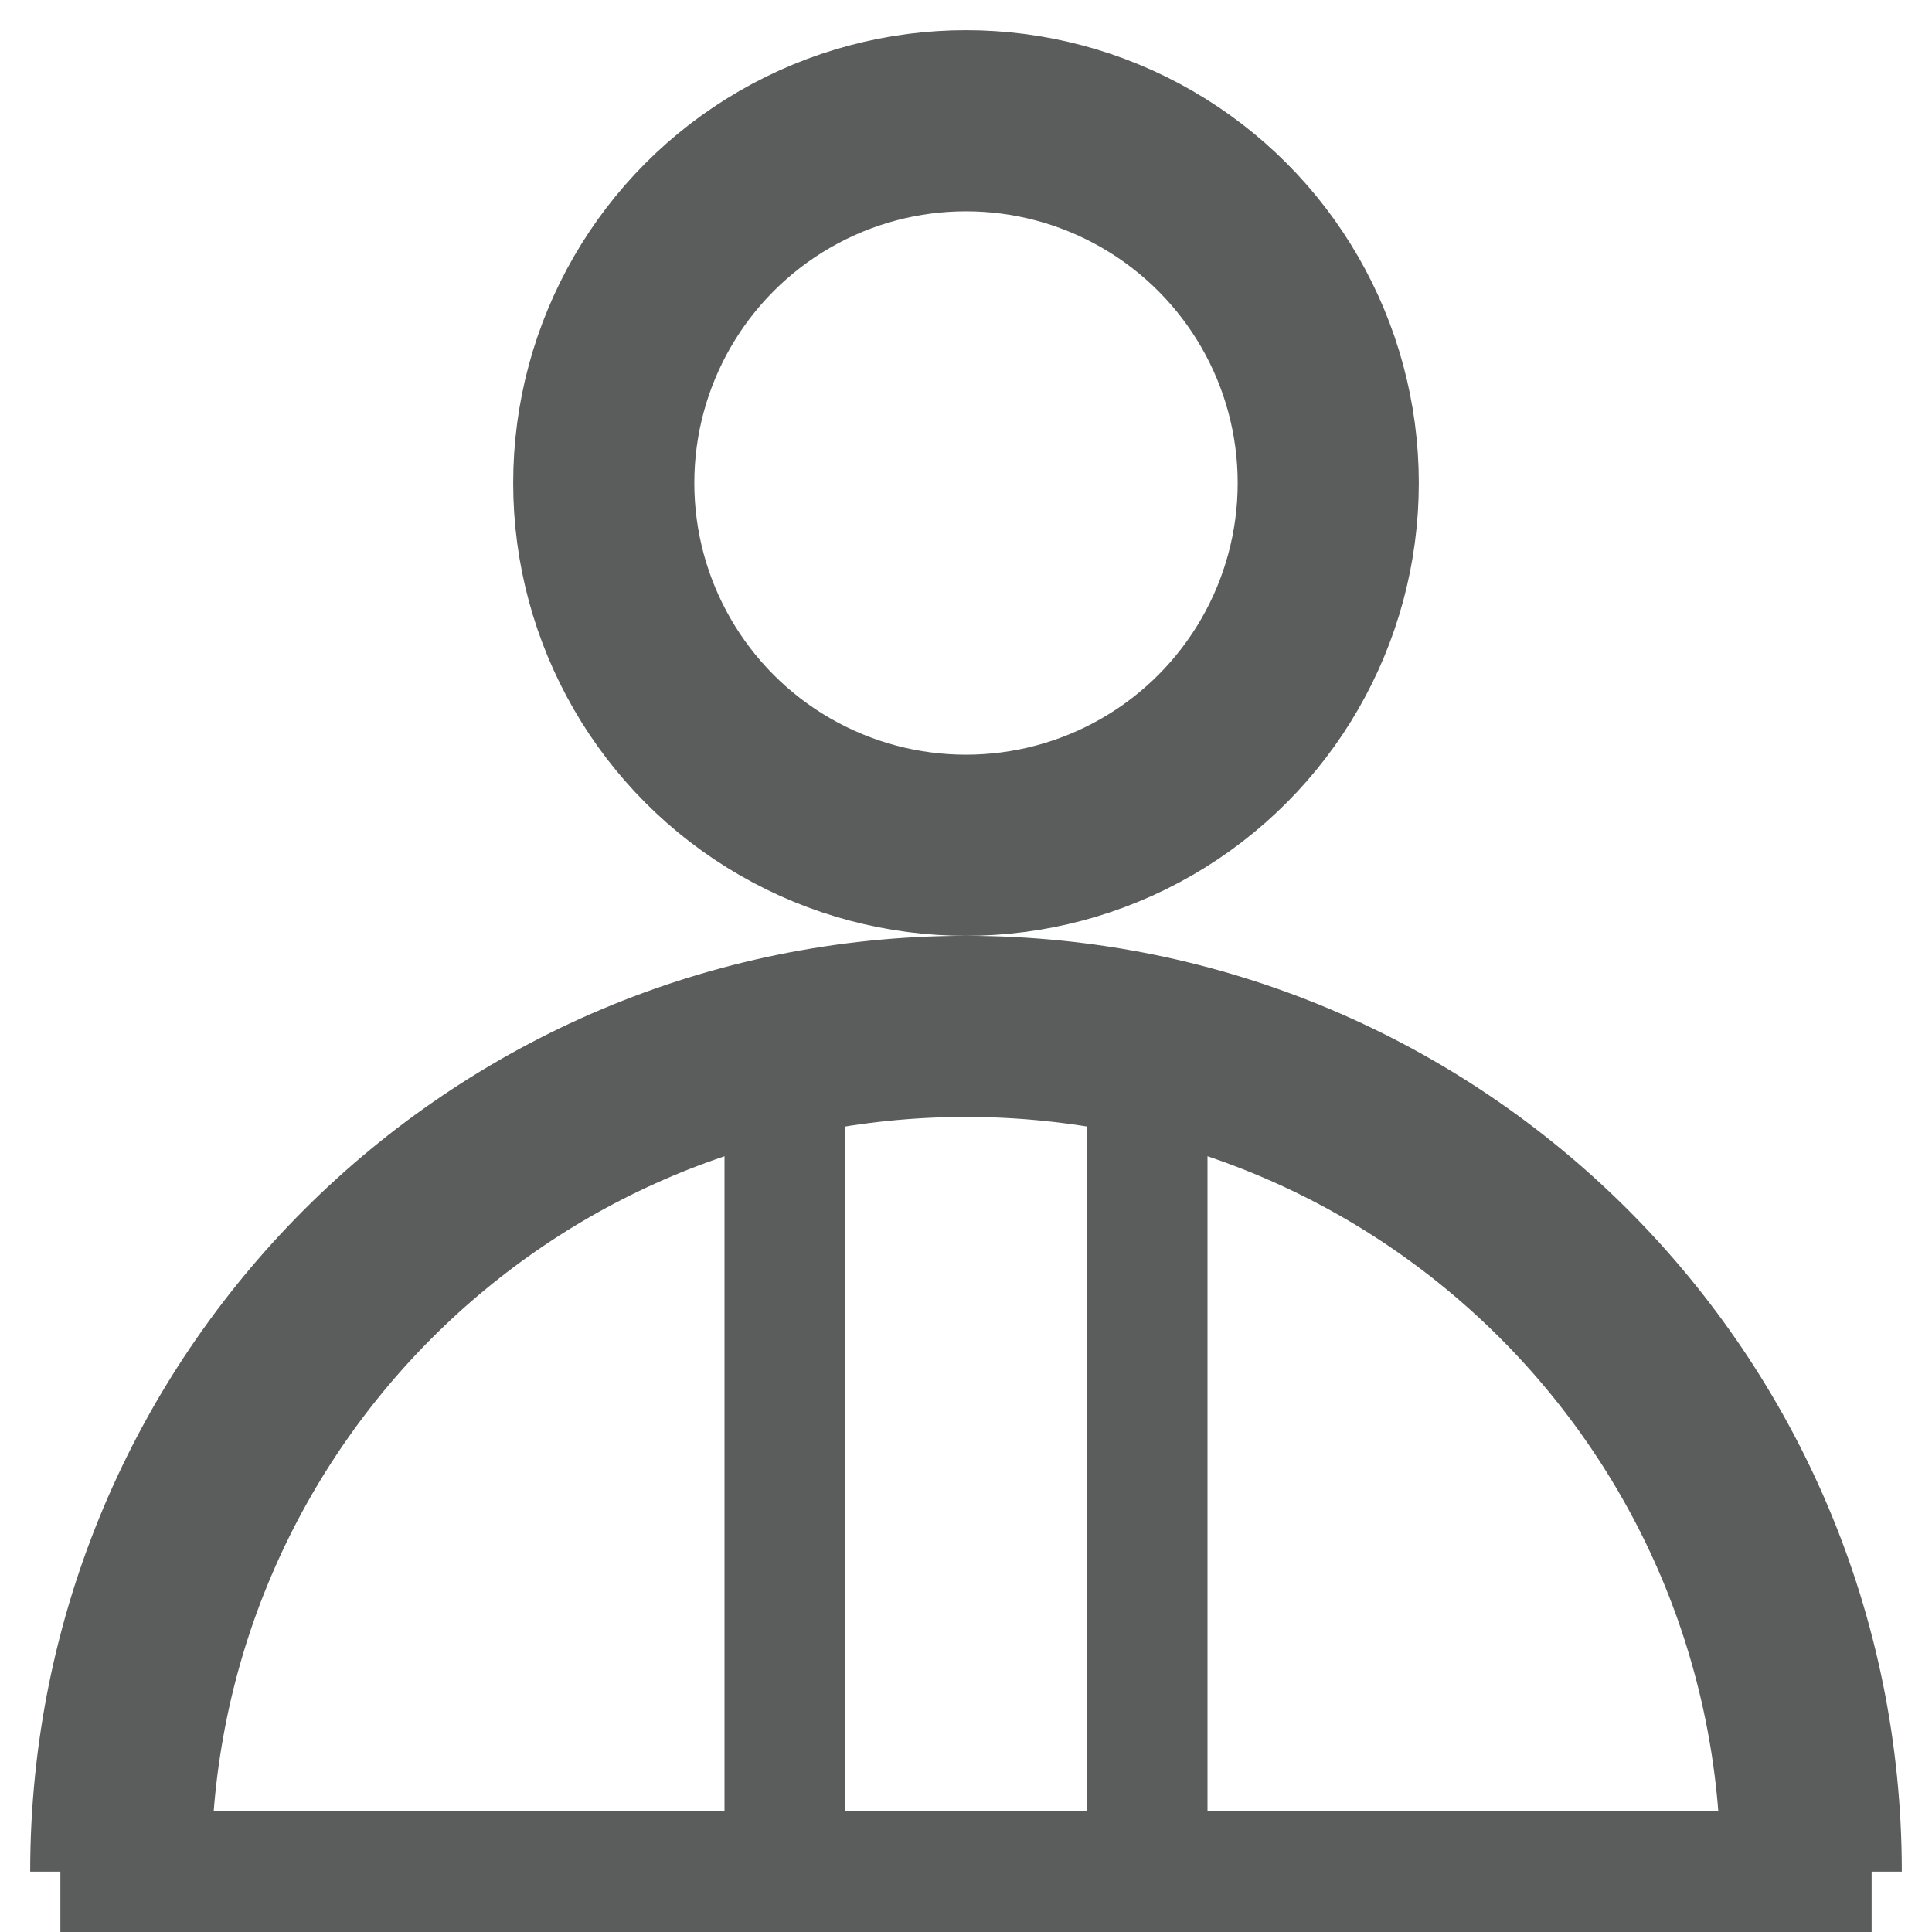 <?xml version="1.0" encoding="utf-8"?>
<!DOCTYPE svg PUBLIC "-//W3C//DTD SVG 1.1 Basic//EN" "http://www.w3.org/Graphics/SVG/1.1/DTD/svg11-basic.dtd">
<svg version="1.1" baseProfile="basic" id="Layer_2"
	 xmlns="http://www.w3.org/2000/svg" xmlns:xlink="http://www.w3.org/1999/xlink" x="0px" y="0px" width="16px" height="16px"
	 viewBox="0 0 16 16" xml:space="preserve">
<circle fill="none" stroke="#5B5C5C" stroke-width="1.5" stroke-miterlimit="10" cx="8" cy="4" r="3"/>
<path fill="none" stroke="#5B5C5C" stroke-width="1.5" stroke-miterlimit="10" d="M1,15.5c0-3.87,3.13-7,7-7s7,3.13,7,7"/>
<line fill="none" stroke="#5B5C5C" stroke-miterlimit="10" x1="0.5" y1="15.5" x2="15.5" y2="15.5"/>
<line fill="none" stroke="#5B5C5C" stroke-miterlimit="10" x1="6.5" y1="9" x2="6.5" y2="15"/>
<line fill="none" stroke="#5B5C5C" stroke-miterlimit="10" x1="9.5" y1="9" x2="9.5" y2="15"/>
<g>
</g>
<g>
</g>
<g>
</g>
<g>
</g>
<g>
</g>
</svg>
